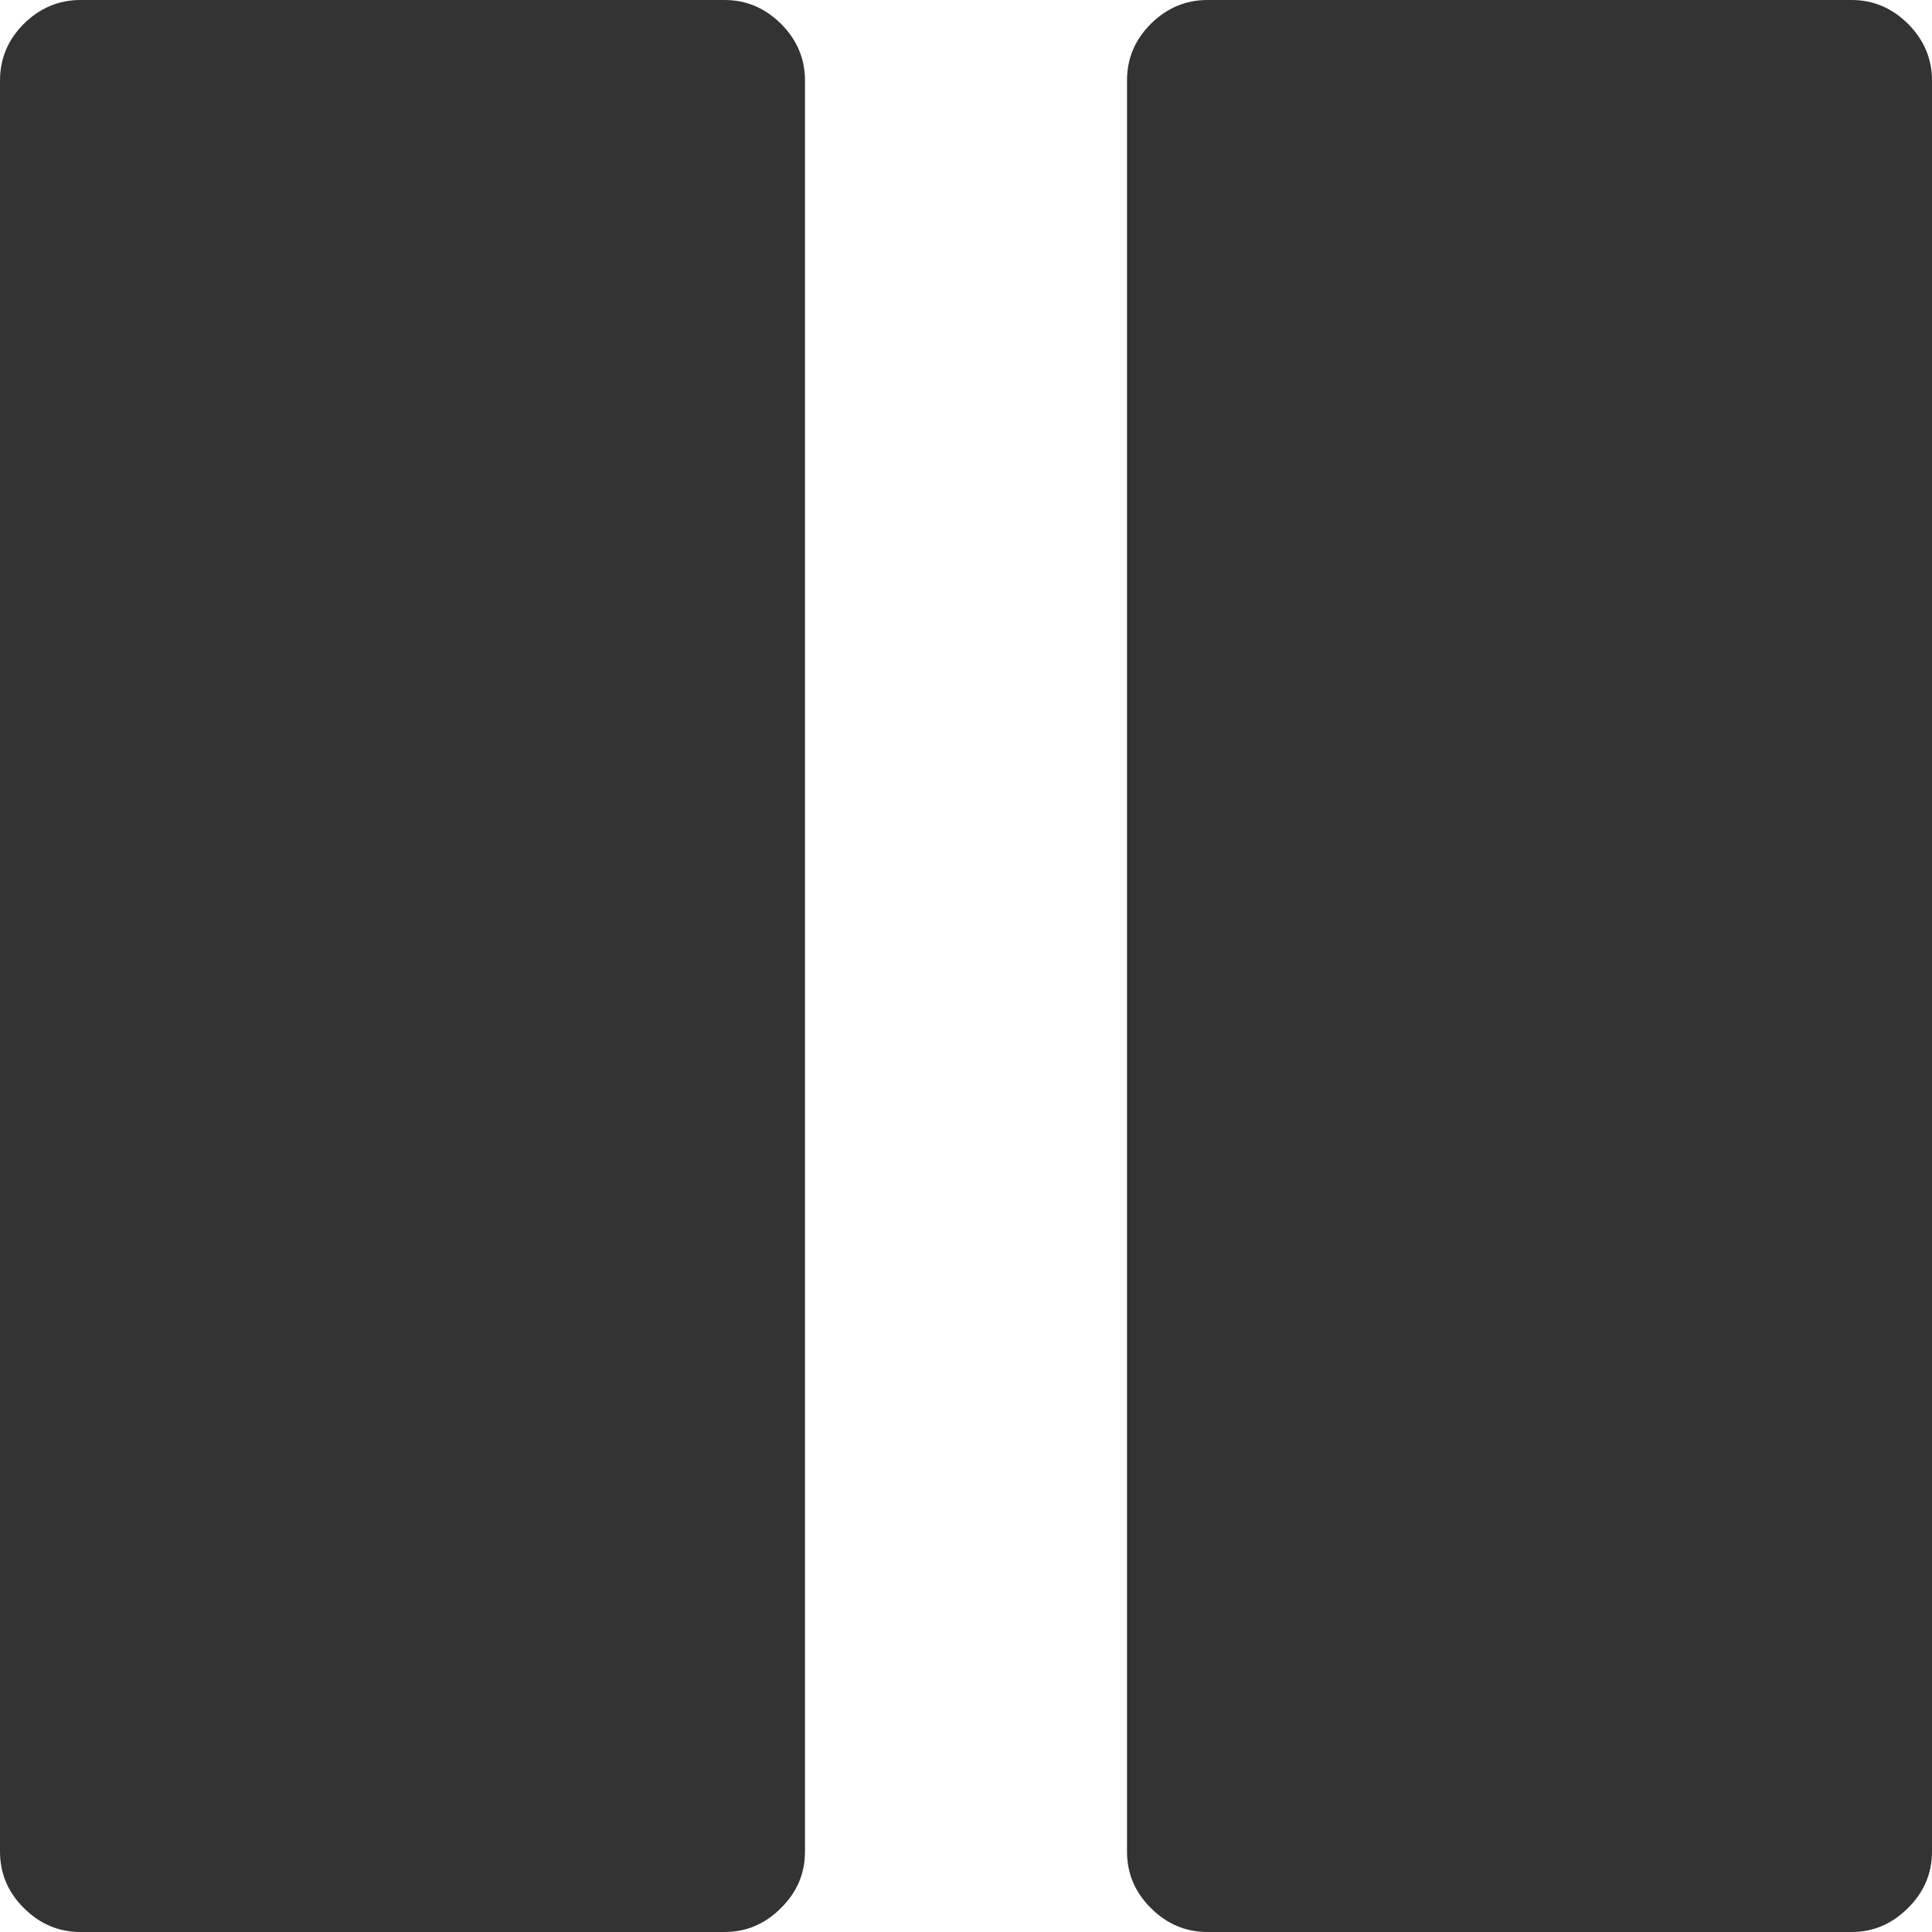 <svg width="12" height="12" viewBox="0 0 12 12" xmlns="http://www.w3.org/2000/svg" xmlns:sketch="http://www.bohemiancoding.com/sketch/ns"><title>FX_Hello-glyph-pause-12x12</title><desc>Created with Sketch.</desc><path d="M5 .5v11c0 .136-.05.253-.149.351-.099.099-.215.149-.351.149h-4c-.136 0-.253-.05-.352-.149-.099-.098-.148-.216-.148-.351v-11c0-.136.049-.253.148-.352.099-.098.217-.148.352-.148h4c.136 0 .252.05.351.148.099.099.149.217.149.352zm7 0v11c0 .136-.05.253-.149.351-.099.099-.216.149-.351.149h-4c-.136 0-.253-.05-.352-.149-.099-.098-.148-.216-.148-.351v-11c0-.136.049-.253.148-.352.099-.098.216-.148.352-.148h4c.136 0 .252.05.351.148.099.099.149.217.149.352z" sketch:type="MSShapeGroup" fill="#333"/></svg>